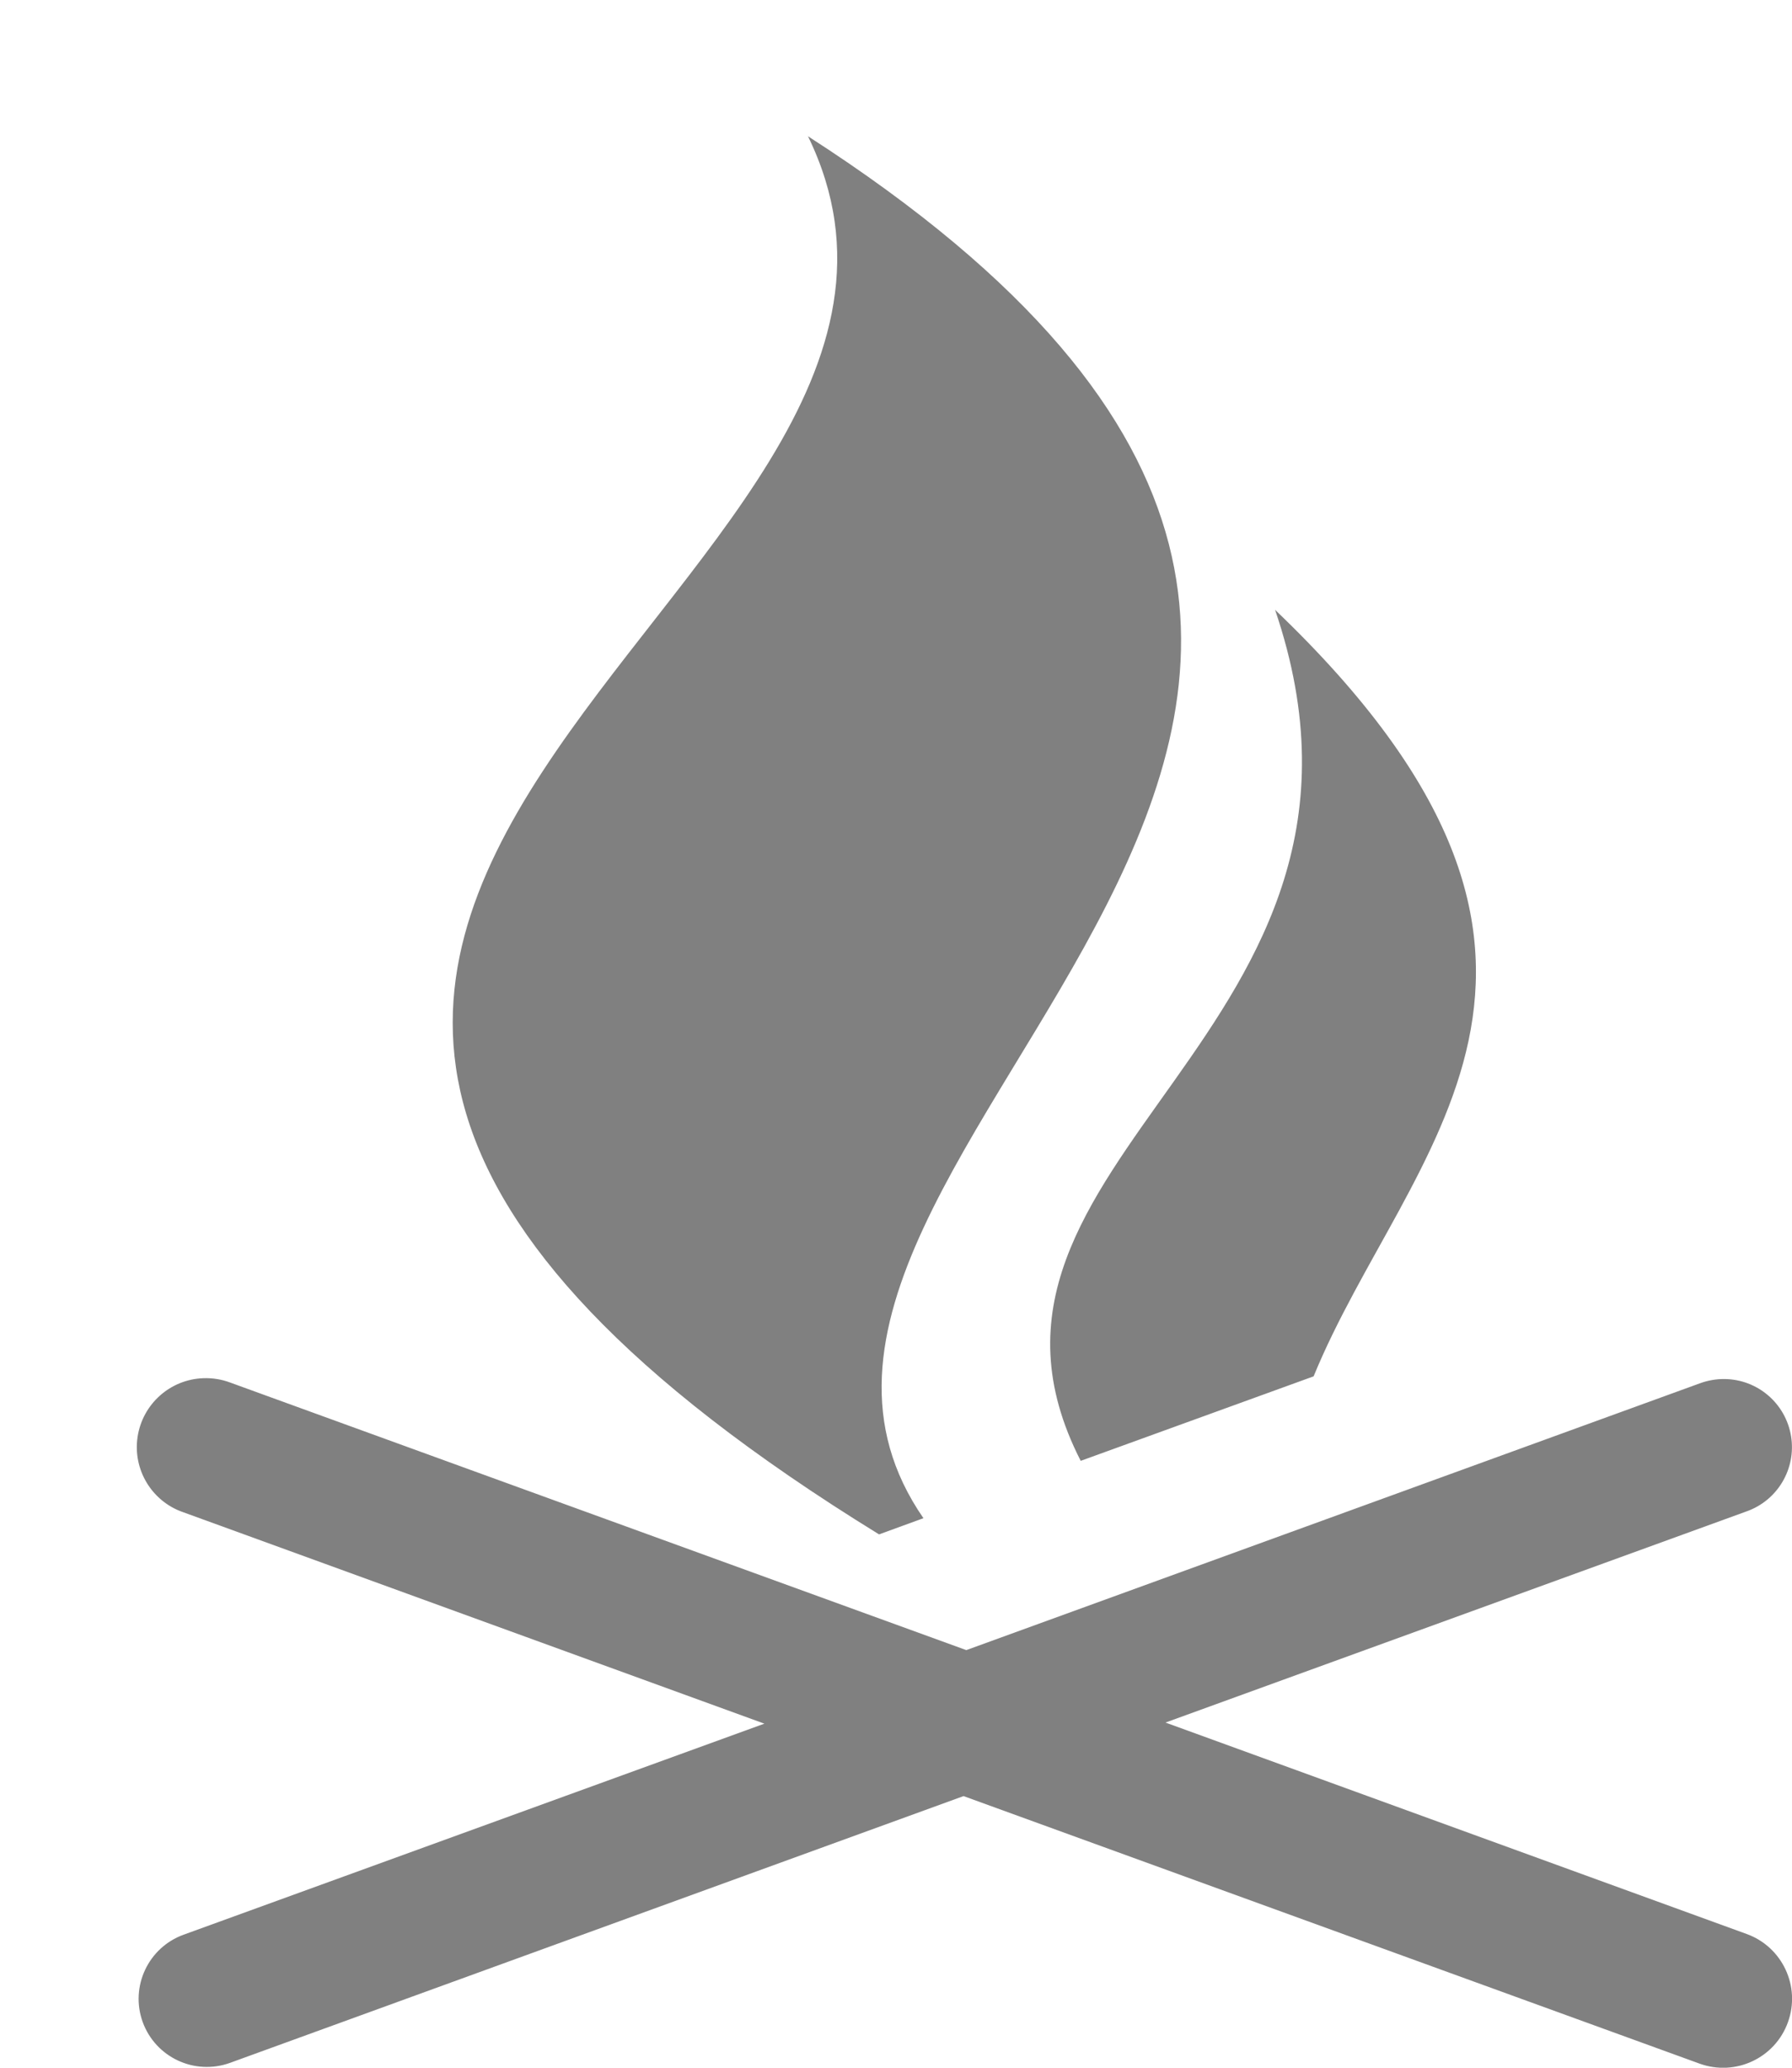 <svg xmlns="http://www.w3.org/2000/svg" width="26" height="30" viewBox="0 0 26 30">
  <path fill="gray" d="M11.723,1.977 C14.99,8.682 -2.151,13.076 12.754,22.262 L13.398,22.027 C9.687,16.657 24.749,10.361 11.723,1.977 Z M18.5,8.848 C20.601,15.023 13.428,16.793 15.68,21.195 L19.059,19.969 C20.414,16.662 23.886,13.995 18.5,8.848 Z M2.949,19.996 C2.468,20.013 2.067,20.372 1.996,20.849 C1.925,21.325 2.204,21.785 2.66,21.941 L11.09,25.008 L2.664,28.07 C2.151,28.256 1.885,28.822 2.07,29.336 C2.256,29.849 2.822,30.115 3.336,29.93 L13.98,26.059 L24.66,29.941 C25.18,30.129 25.754,29.86 25.941,29.34 C26.129,28.82 25.86,28.246 25.34,28.059 L16.91,24.992 L25.336,21.93 C25.79,21.772 26.064,21.31 25.986,20.836 C25.908,20.361 25.5,20.012 25.02,20.008 C24.898,20.007 24.778,20.028 24.664,20.07 L14.02,23.941 L3.34,20.059 C3.215,20.012 3.082,19.991 2.949,19.996 L2.949,19.996 Z"/>
</svg>
